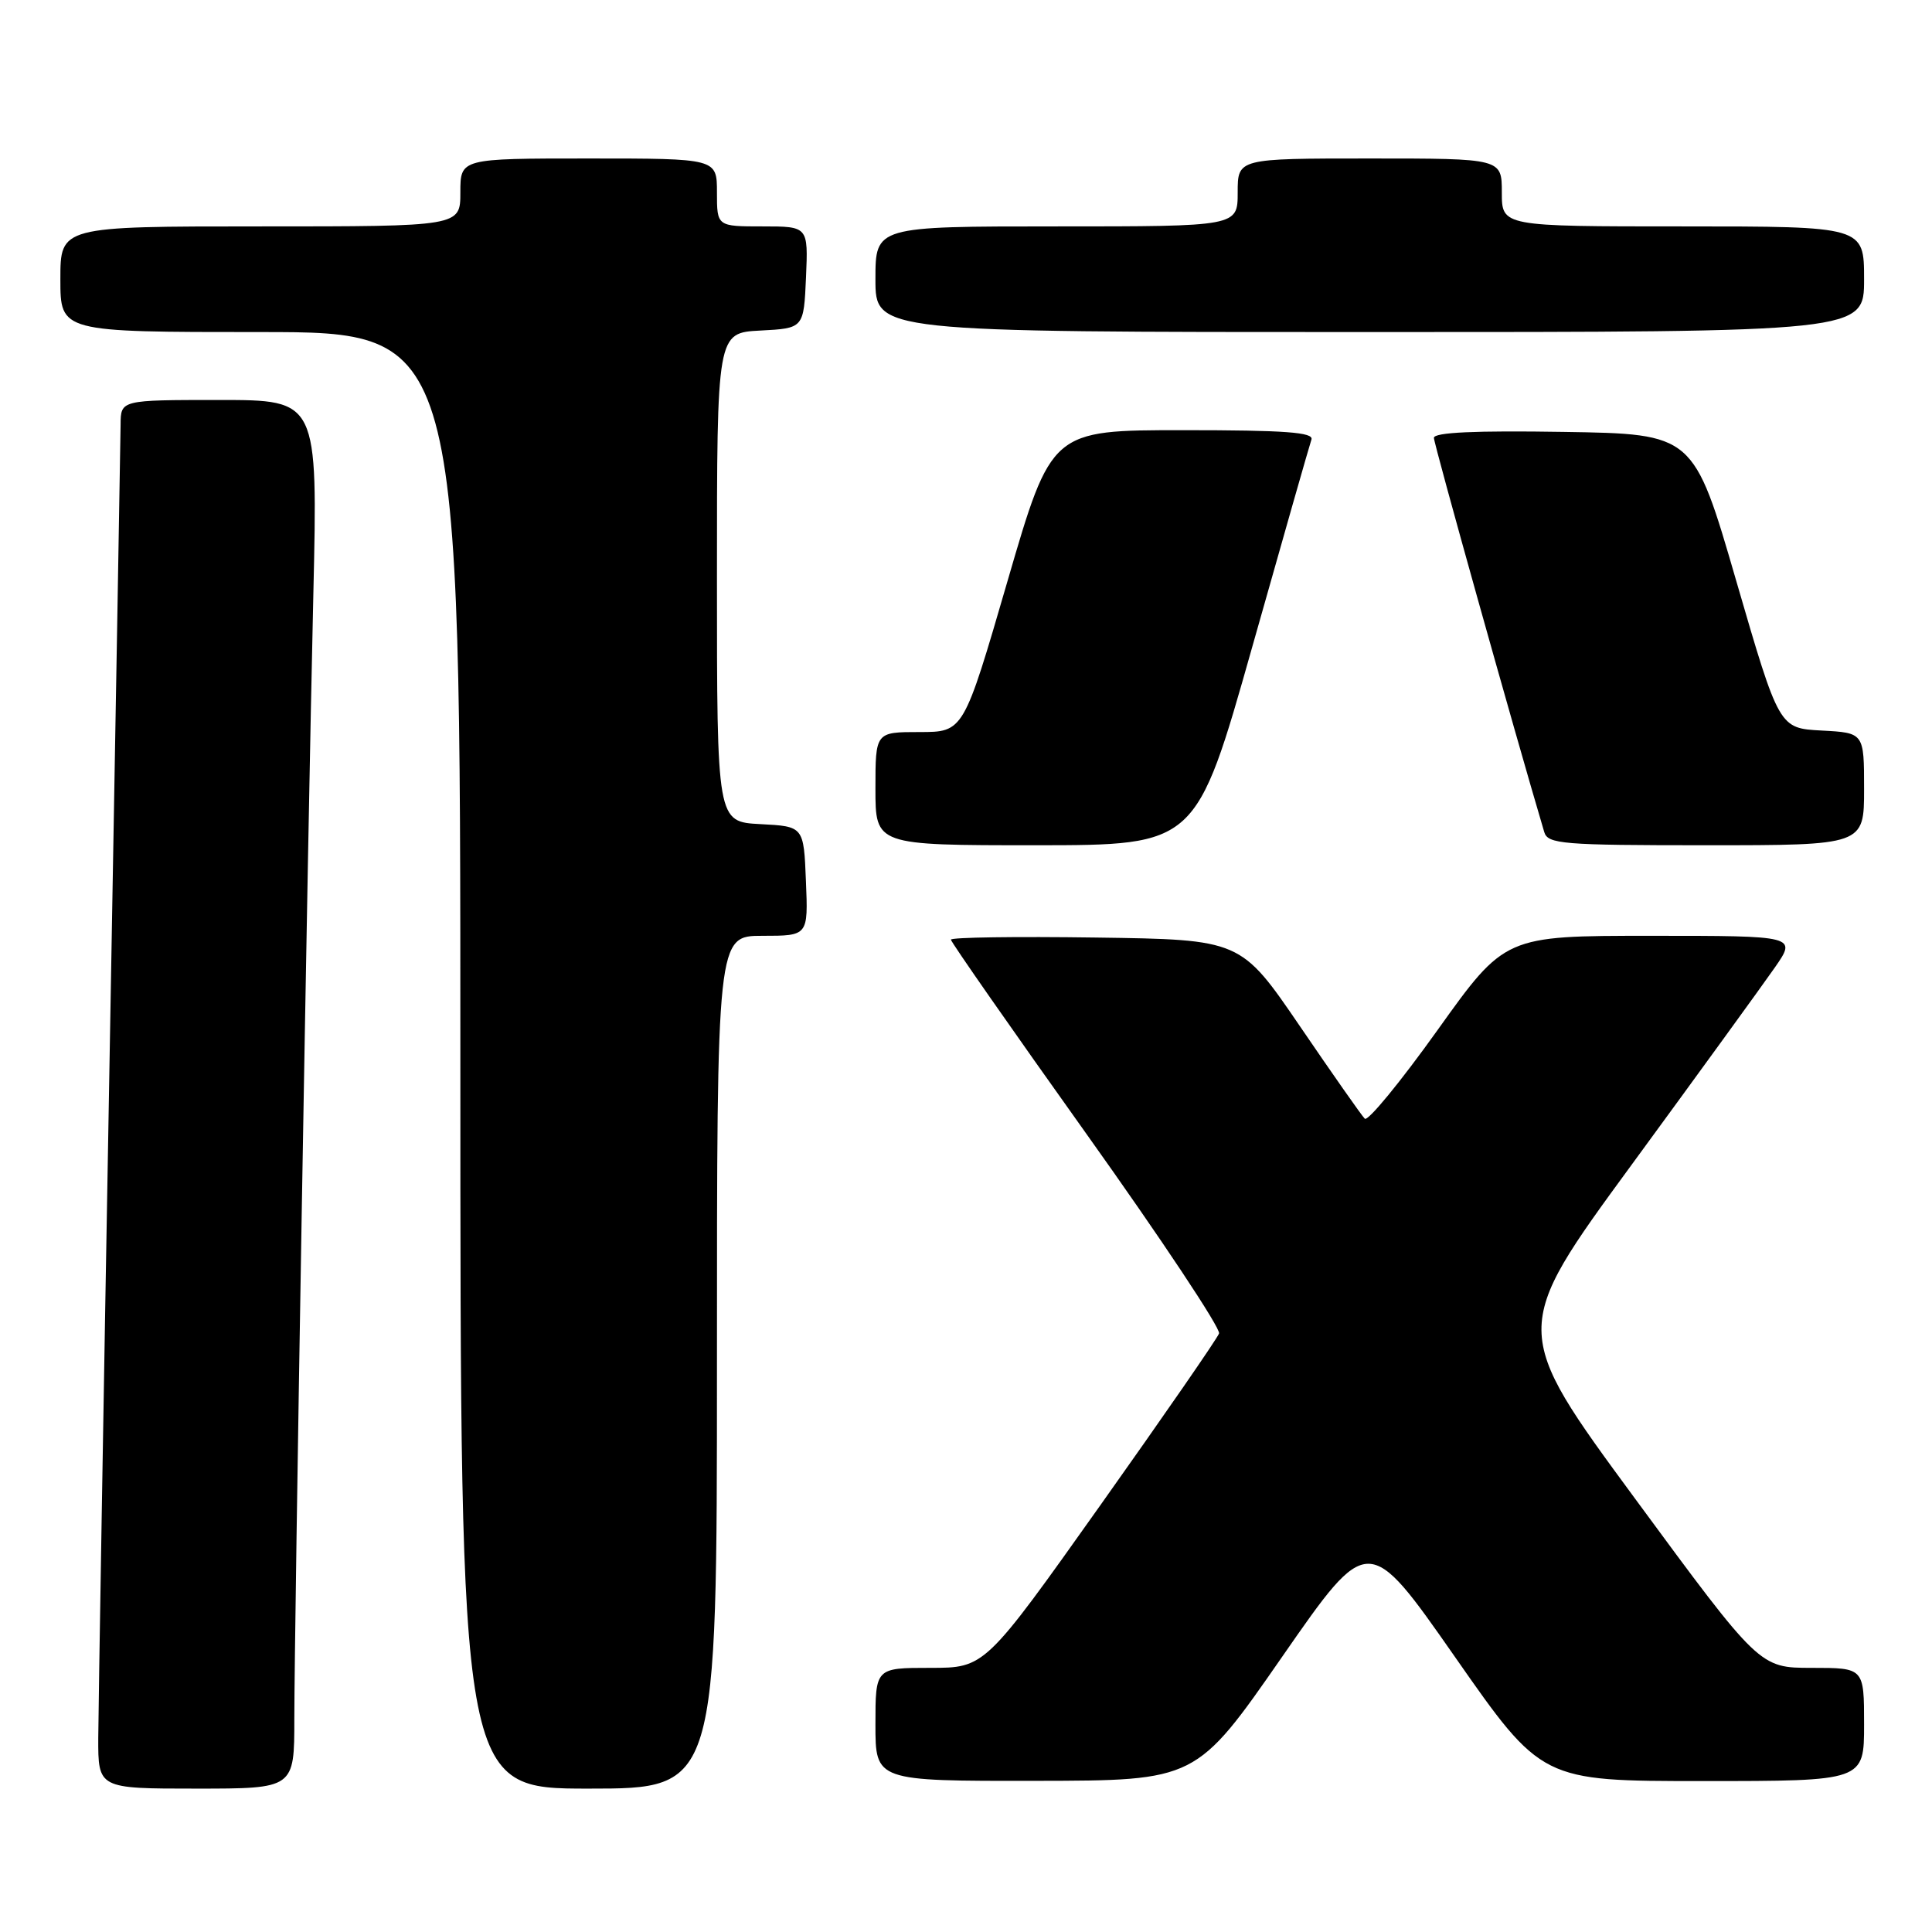 <?xml version="1.0" encoding="UTF-8" standalone="no"?>
<!DOCTYPE svg PUBLIC "-//W3C//DTD SVG 1.1//EN" "http://www.w3.org/Graphics/SVG/1.1/DTD/svg11.dtd" >
<svg xmlns="http://www.w3.org/2000/svg" xmlns:xlink="http://www.w3.org/1999/xlink" version="1.1" viewBox="0 0 256 256">
 <g >
 <path fill="currentColor"
d=" M 39.00 227.75 C 39.01 215.44 40.76 111.23 41.52 78.75 C 42.11 53.00 42.11 53.00 29.06 53.00 C 16.00 53.00 16.00 53.00 15.98 56.25 C 15.96 58.04 15.30 96.40 14.50 141.50 C 13.70 186.60 13.04 226.54 13.02 230.25 C 13.00 237.00 13.00 237.00 26.00 237.00 C 39.00 237.00 39.00 237.00 39.00 227.75 Z  M 95.00 180.50 C 95.00 124.00 95.00 124.00 101.04 124.00 C 107.09 124.00 107.09 124.00 106.79 116.75 C 106.50 109.50 106.50 109.50 100.75 109.20 C 95.00 108.90 95.00 108.90 95.00 76.50 C 95.00 44.10 95.00 44.10 100.75 43.80 C 106.50 43.50 106.50 43.50 106.80 36.75 C 107.09 30.00 107.09 30.00 101.05 30.00 C 95.00 30.00 95.00 30.00 95.00 25.50 C 95.00 21.00 95.00 21.00 78.00 21.00 C 61.00 21.00 61.00 21.00 61.00 25.50 C 61.00 30.00 61.00 30.00 34.50 30.00 C 8.00 30.00 8.00 30.00 8.00 37.00 C 8.00 44.00 8.00 44.00 34.50 44.00 C 61.00 44.00 61.00 44.00 61.00 140.50 C 61.00 237.00 61.00 237.00 78.00 237.00 C 95.00 237.00 95.00 237.00 95.00 180.50 Z  M 169.90 219.52 C 181.30 203.10 181.30 203.10 192.79 219.55 C 204.28 236.00 204.28 236.00 225.64 236.00 C 247.00 236.00 247.00 236.00 247.00 228.50 C 247.00 221.00 247.00 221.00 240.08 221.00 C 233.15 221.00 233.15 221.00 216.67 198.60 C 200.19 176.20 200.19 176.20 216.19 154.35 C 224.99 142.33 233.51 130.59 235.14 128.25 C 238.10 124.00 238.10 124.00 218.75 124.00 C 199.41 124.00 199.41 124.00 190.49 136.48 C 185.58 143.35 181.24 148.64 180.84 148.23 C 180.43 147.83 176.57 142.32 172.26 136.00 C 164.41 124.50 164.41 124.50 145.21 124.23 C 134.64 124.08 126.00 124.20 126.00 124.51 C 126.00 124.81 134.09 136.41 143.98 150.28 C 153.87 164.15 161.77 176.04 161.53 176.69 C 161.30 177.35 154.22 187.59 145.81 199.44 C 130.51 221.00 130.51 221.00 123.26 221.00 C 116.00 221.00 116.00 221.00 116.00 228.50 C 116.00 236.00 116.00 236.00 137.25 235.97 C 158.50 235.94 158.50 235.94 169.90 219.52 Z  M 165.92 85.75 C 170.00 71.31 173.53 58.94 173.77 58.25 C 174.12 57.28 170.29 57.00 156.77 57.00 C 139.32 57.00 139.32 57.00 133.50 77.00 C 127.68 97.00 127.68 97.00 121.84 97.00 C 116.00 97.00 116.00 97.00 116.00 104.50 C 116.00 112.00 116.00 112.00 137.25 112.00 C 158.50 111.99 158.50 111.99 165.92 85.75 Z  M 247.00 104.55 C 247.00 97.10 247.00 97.10 241.37 96.80 C 235.74 96.50 235.74 96.50 230.07 77.00 C 224.41 57.50 224.41 57.50 207.20 57.23 C 195.48 57.04 190.00 57.29 190.00 58.02 C 190.00 58.83 200.57 96.60 204.62 110.25 C 205.09 111.84 207.00 112.00 226.07 112.00 C 247.00 112.00 247.00 112.00 247.00 104.55 Z  M 247.00 37.00 C 247.00 30.00 247.00 30.00 223.00 30.00 C 199.00 30.00 199.00 30.00 199.00 25.50 C 199.00 21.00 199.00 21.00 181.50 21.00 C 164.00 21.00 164.00 21.00 164.00 25.50 C 164.00 30.00 164.00 30.00 140.00 30.00 C 116.00 30.00 116.00 30.00 116.00 37.00 C 116.00 44.00 116.00 44.00 181.50 44.00 C 247.00 44.00 247.00 44.00 247.00 37.00 Z "/>
</g>
</svg>
